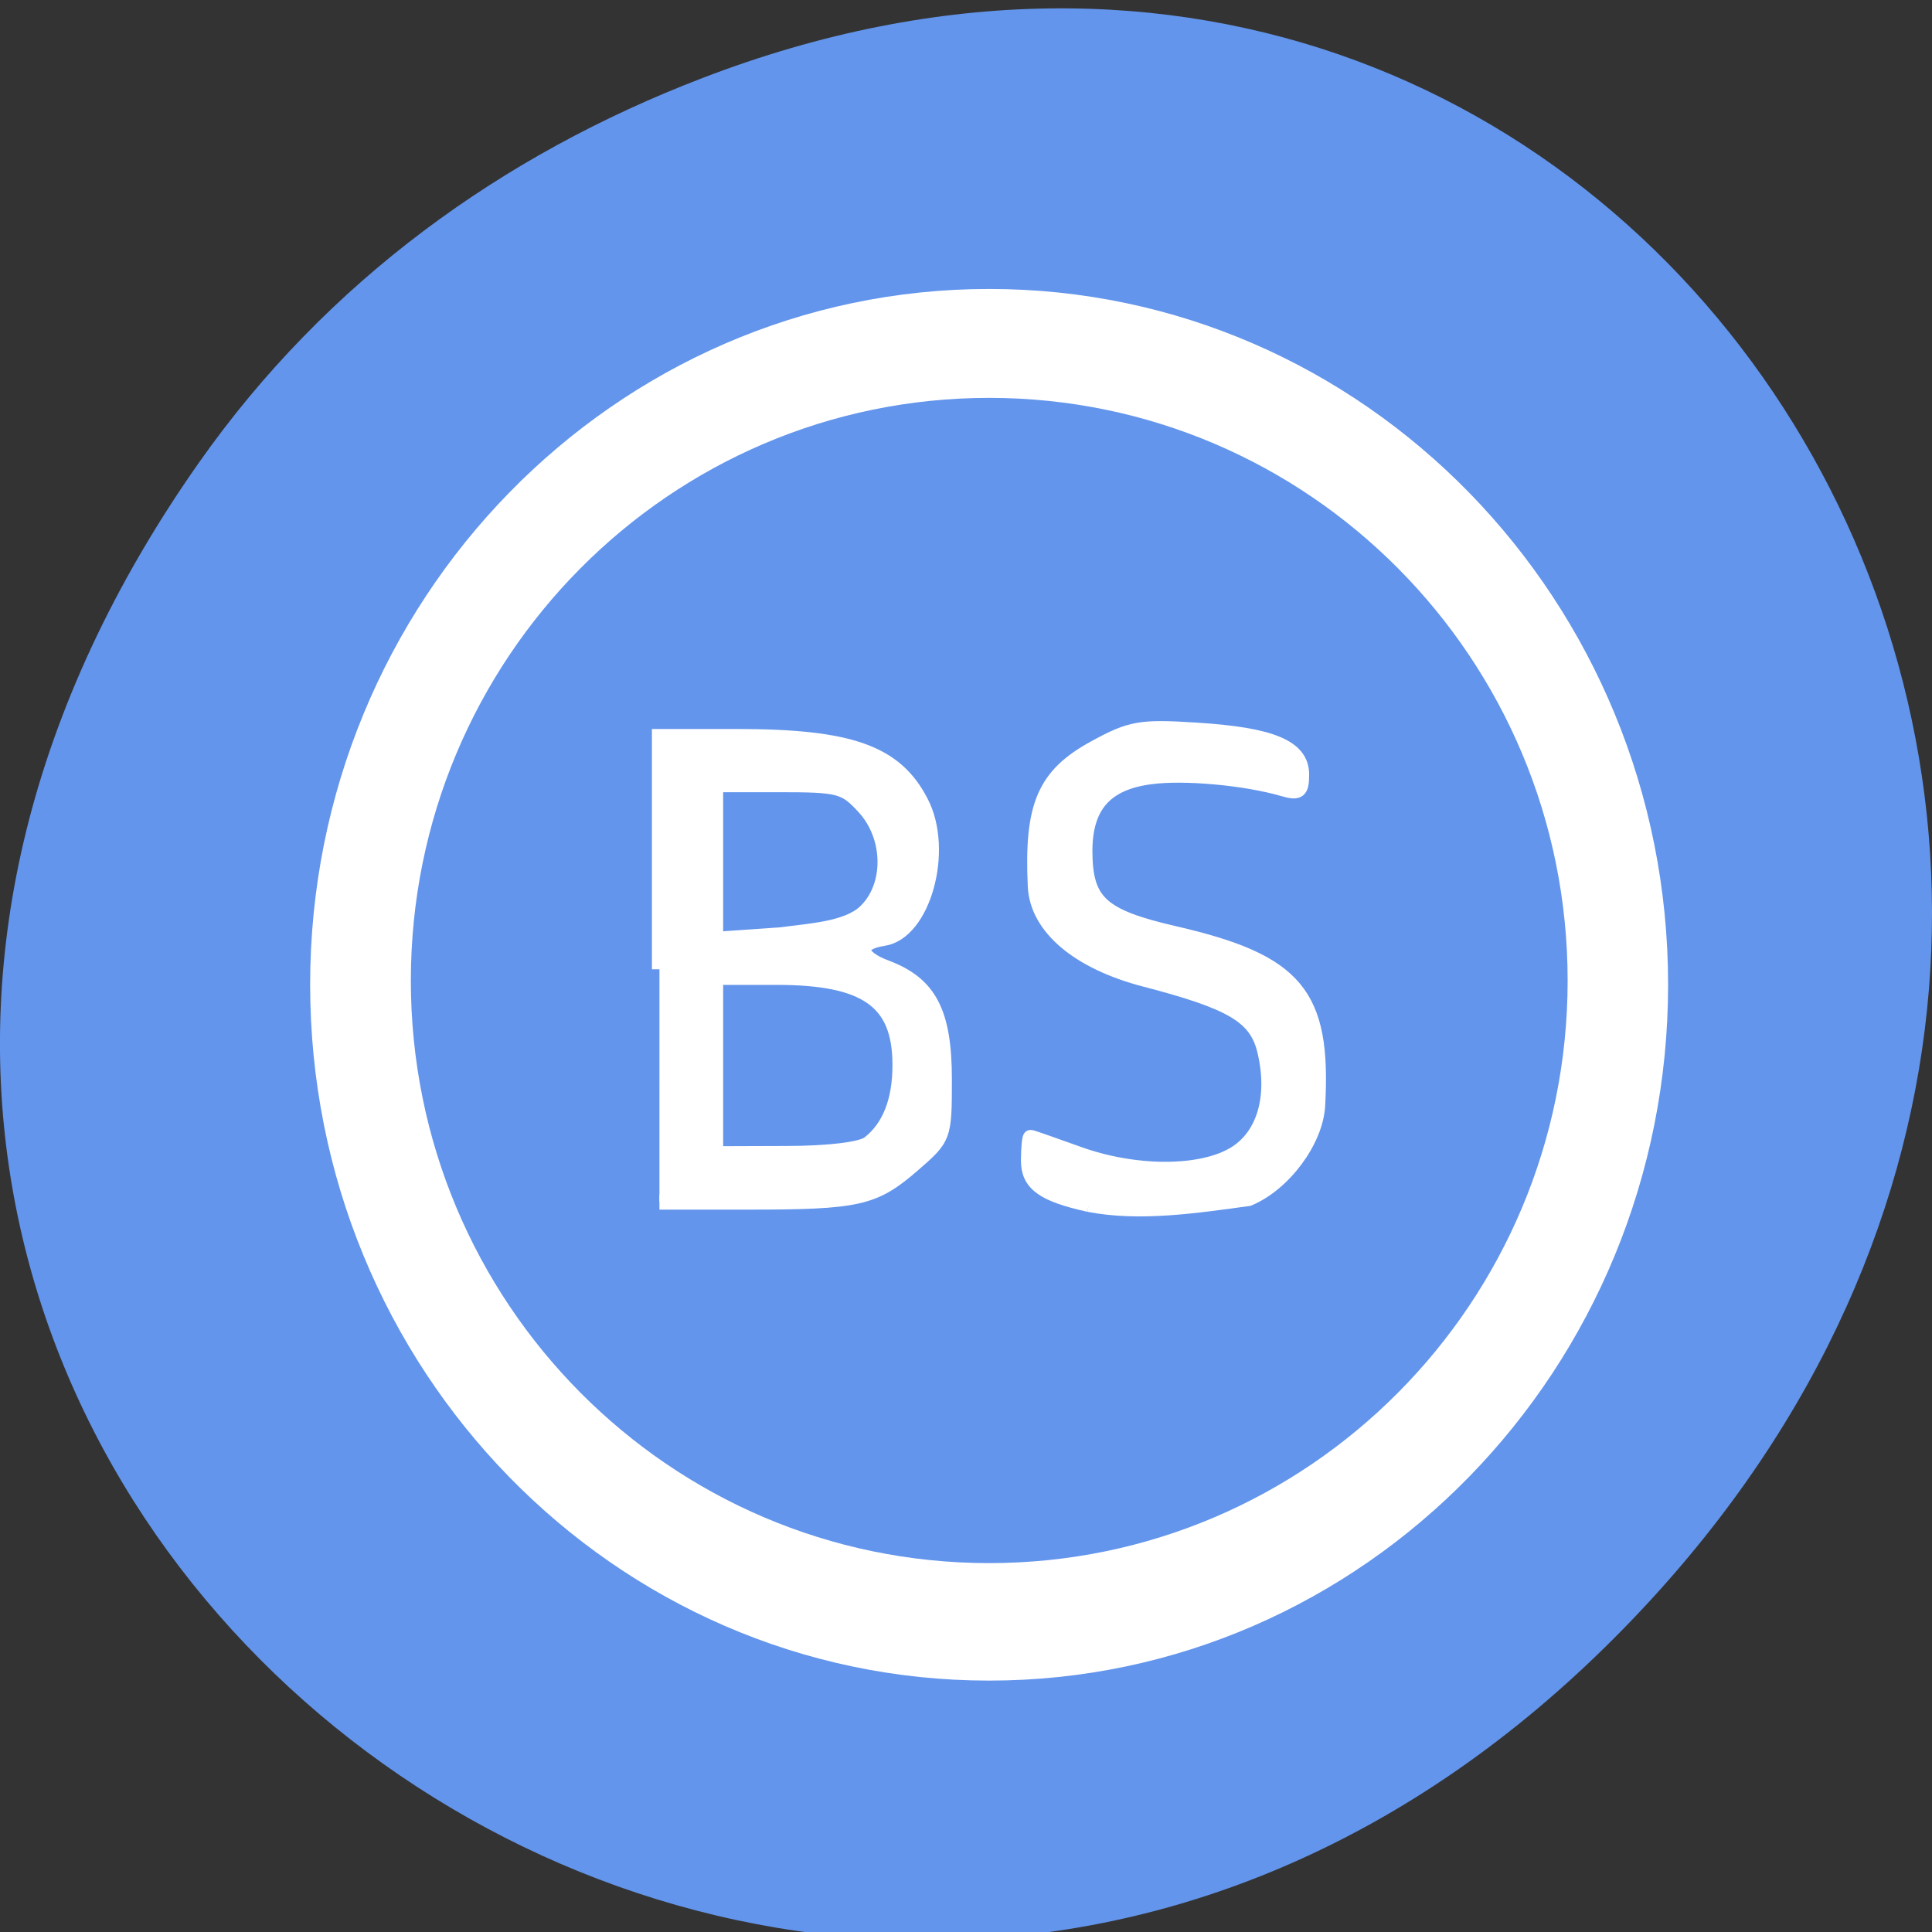 <svg xmlns="http://www.w3.org/2000/svg" viewBox="0 0 32 32"><rect x="0" y="0" width="32" height="32" fill="#333333" stroke="none"/><path d="m 3.297 7.66 c -11.508 16.367 9.742 32.949 23.297 19.613 c 12.773 -12.562 0.934 -32.09 -14.961 -25.98 c -3.313 1.27 -6.223 3.363 -8.336 6.367" fill="#6395ec"/><path d="m 27.629 16.309 c 0 6.367 -5.04 11.527 -11.246 11.527 c -6.211 0 -11.246 -5.16 -11.246 -11.527 c 0 -6.363 5.04 -11.523 11.246 -11.523 c 6.211 0 11.246 5.16 11.246 11.523" fill="#fff"/><path d="m 25.965 16.242 c 0 5.328 -4.289 9.648 -9.582 9.648 c -5.289 0 -9.578 -4.32 -9.578 -9.648 c 0 -5.332 4.289 -9.652 9.578 -9.652 c 5.293 0 9.582 4.32 9.582 9.652" fill="#6395ec"/><g fill="#fff" stroke="#fff" stroke-width="2"><path d="m 87.38 128.44 v -30.844 h 10.25 c 15.03 0 21.03 2.125 24.406 8.719 c 3.313 6.375 0.281 17.281 -5 18.03 c -3.656 0.563 -3.469 2.438 0.375 3.875 c 5.75 2.156 7.719 5.938 7.719 14.813 c 0 7.656 -0.031 7.719 -4.219 11.344 c -5.125 4.438 -7.188 4.906 -21.969 4.906 h -11.563 m 27.75 -7.75 c 2.75 -2.125 4.156 -5.688 4.125 -10.531 c -0.031 -8.375 -4.5 -11.5 -16.375 -11.5 h -8.06 c 0 7.781 0 15.594 0 23.375 l 9.313 -0.031 c 5.625 0 9.969 -0.531 11 -1.313 m -0.531 -30.656 c 3.625 -3.375 3.563 -10.03 -0.156 -14 c -2.5 -2.719 -3.281 -2.906 -11.156 -2.906 h -8.469 c 0 6.844 0 13.656 0 20.5 l 8.594 -0.594 c 3.875 -0.531 8.719 -0.75 11.188 -3" transform="scale(0.125)"/><path d="m 144.28 955.99 c -6.06 -1.344 -8 -2.75 -8 -5.813 c 0 -1.688 0.156 -3.063 0.281 -3.063 c 0.156 0 2.906 0.969 6.125 2.125 c 7.563 2.781 16.438 2.813 20.938 0.063 c 3.938 -2.406 5.438 -7.656 3.938 -13.781 c -1.125 -4.469 -4.344 -6.375 -15.781 -9.344 c -8.906 -2.313 -14.313 -6.906 -14.594 -12.313 c -0.5 -10.75 1.219 -14.75 7.969 -18.406 c 4.688 -2.563 6 -2.781 13.313 -2.313 c 10.03 0.625 14 2.281 14 5.875 c 0 2.219 -0.375 2.5 -2.406 1.906 c -5.03 -1.469 -13.219 -2.219 -17.719 -1.594 c -5.938 0.813 -8.594 3.875 -8.594 9.875 c 0.031 6.75 2.125 8.656 11.906 10.906 c 16.13 3.719 19.75 8.06 18.938 22.75 c -0.25 4.688 -4.5 10.406 -9.156 12.344 c -6.875 0.938 -14.406 2.094 -21.16 0.781" transform="matrix(0.125 0 0 0.125 0 -99.55)"/></g></svg>